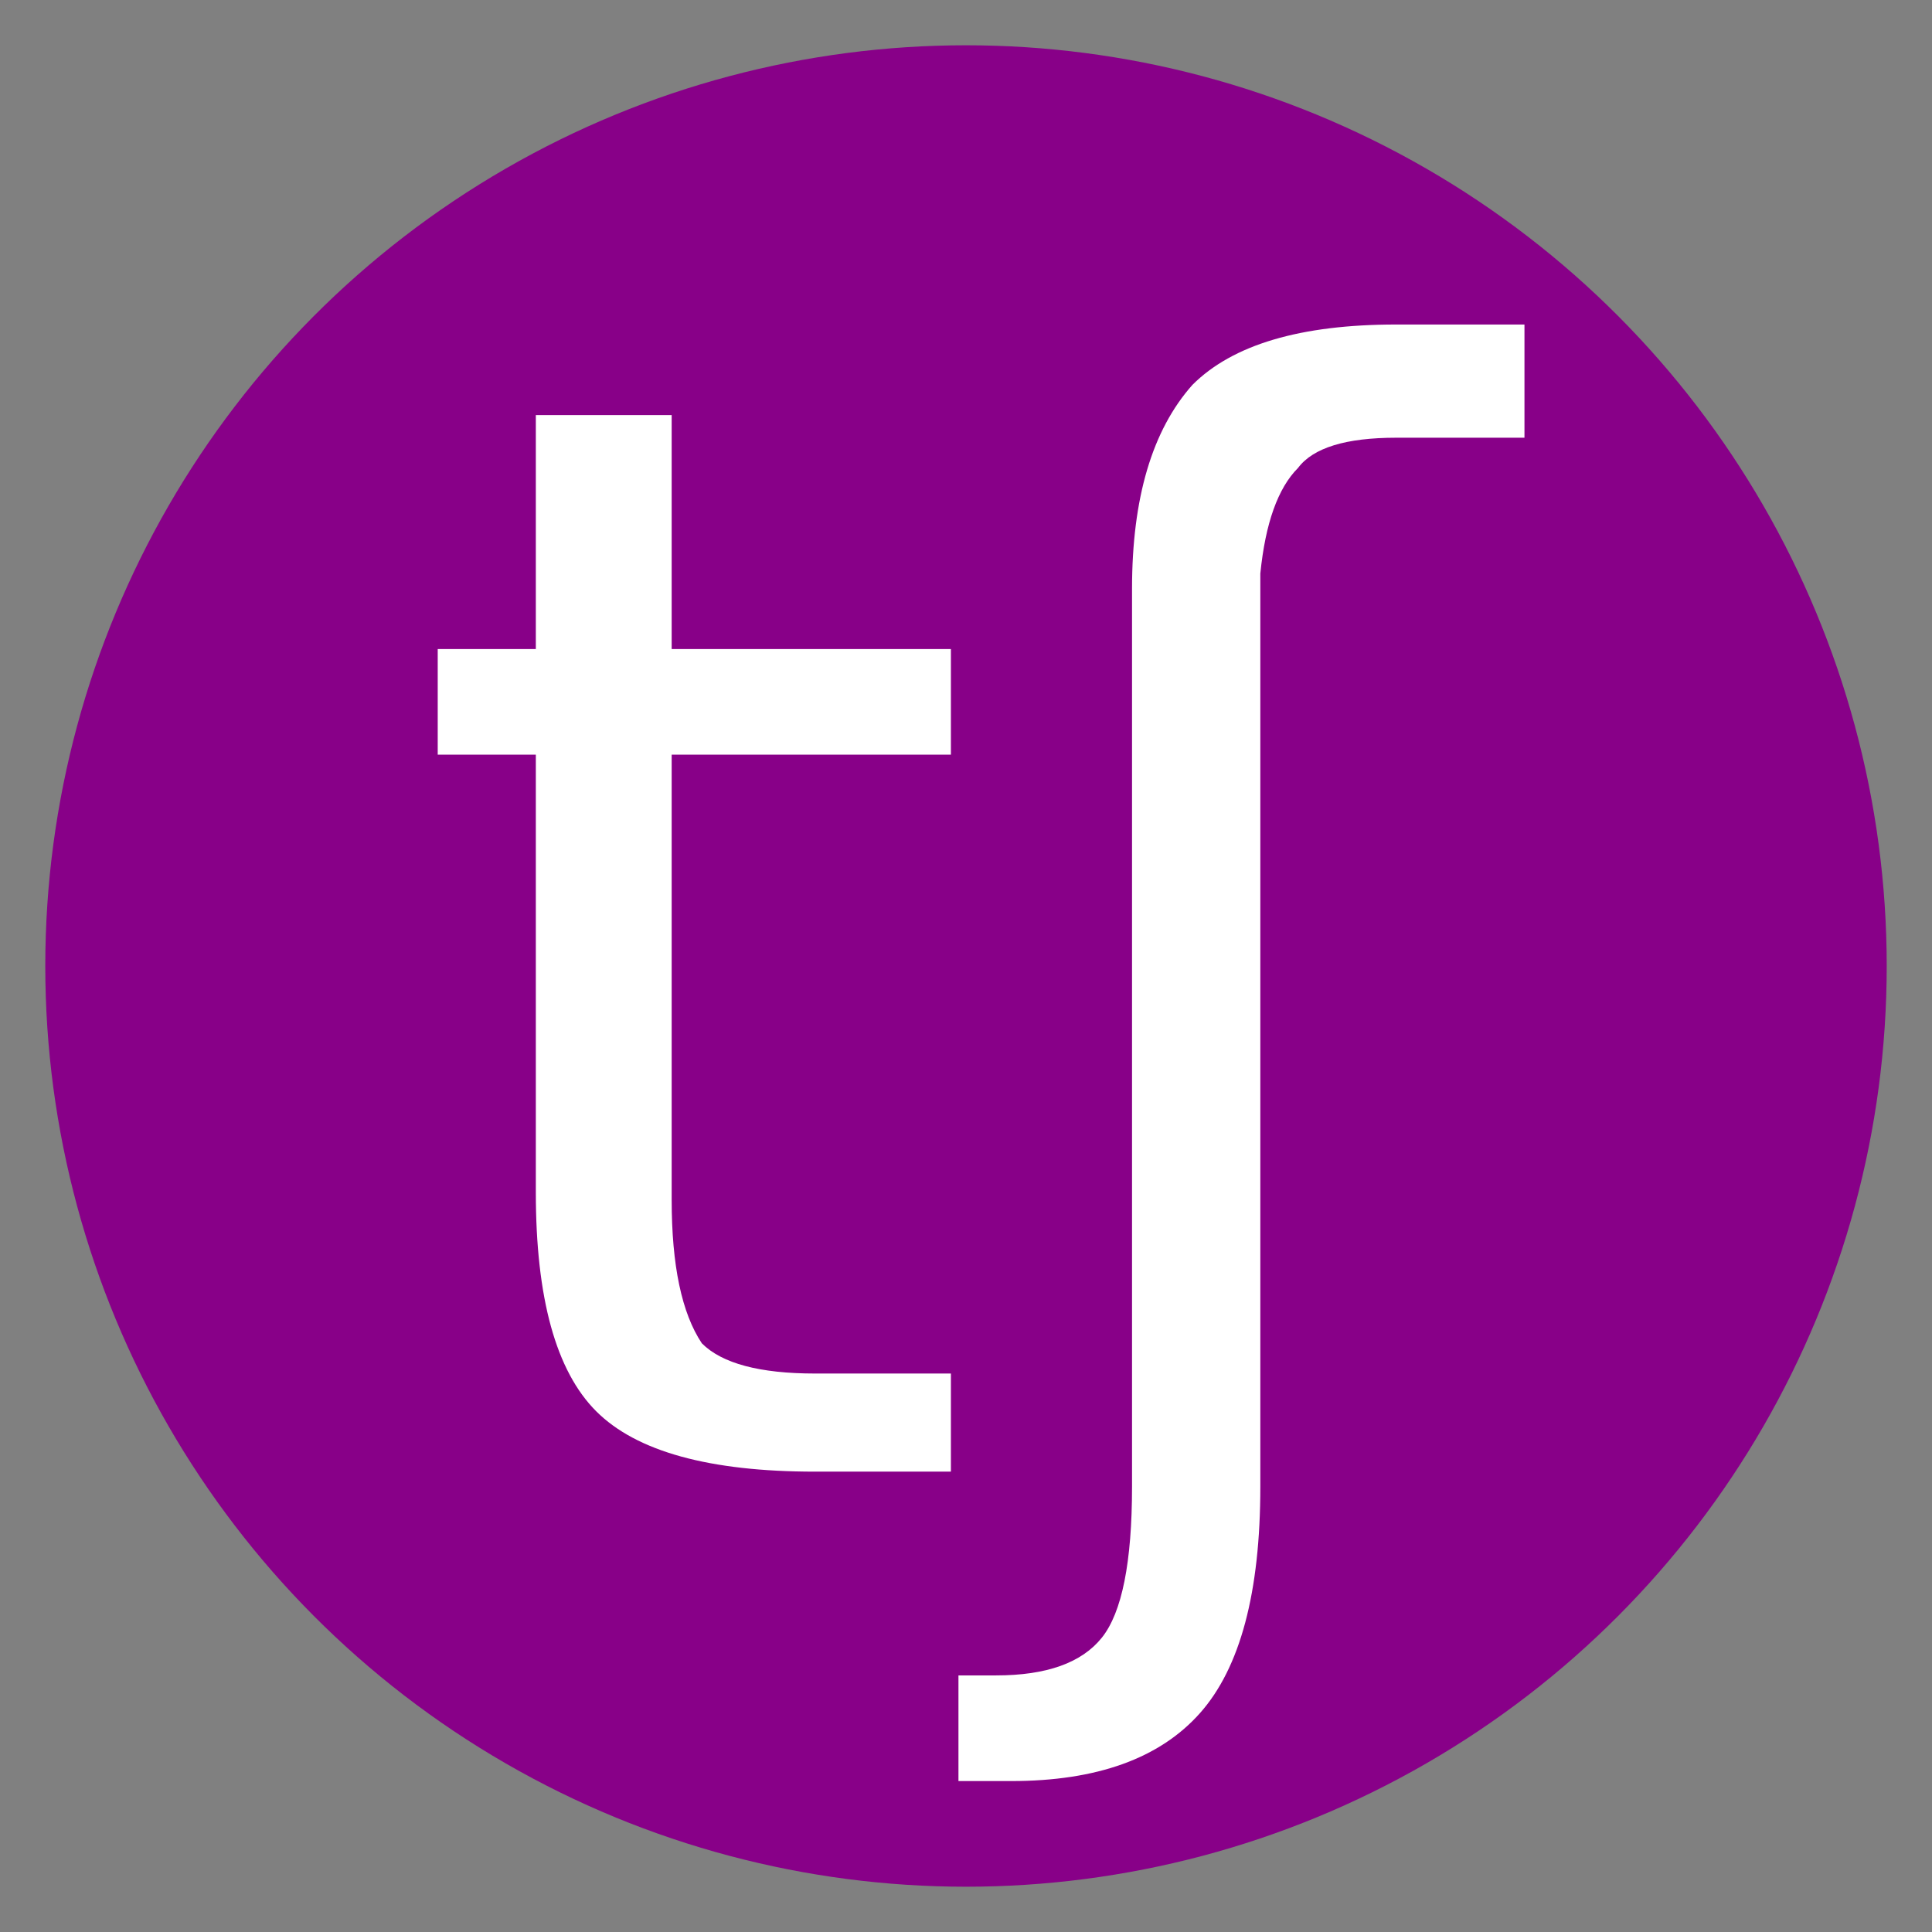 <svg xmlns="http://www.w3.org/2000/svg" version="1.1" width="256" height="256"><rect width="100%" height="100%" fill="#808080" stroke="none"/><circle style="fill:#808;" cx="128" cy="128" r="122" /><path style="fill:#fff" d="M89,55V86h 37v14h-37v59q0,13 4,19 4,4 15,4h18V195h-18q-21,0-29-8-8-8-8-29v-58H58V86h13v-31z"/><path style="fill:#fff" d="M150,197V78q0-18 8-27 8-8 27-8h17v15h-17q-10,0-13,4-4,4-5,14v121q0,21-8,30-8,9-25,9h-7v-14h5q10,0 14-5 4-5 4-20z"/></svg>
